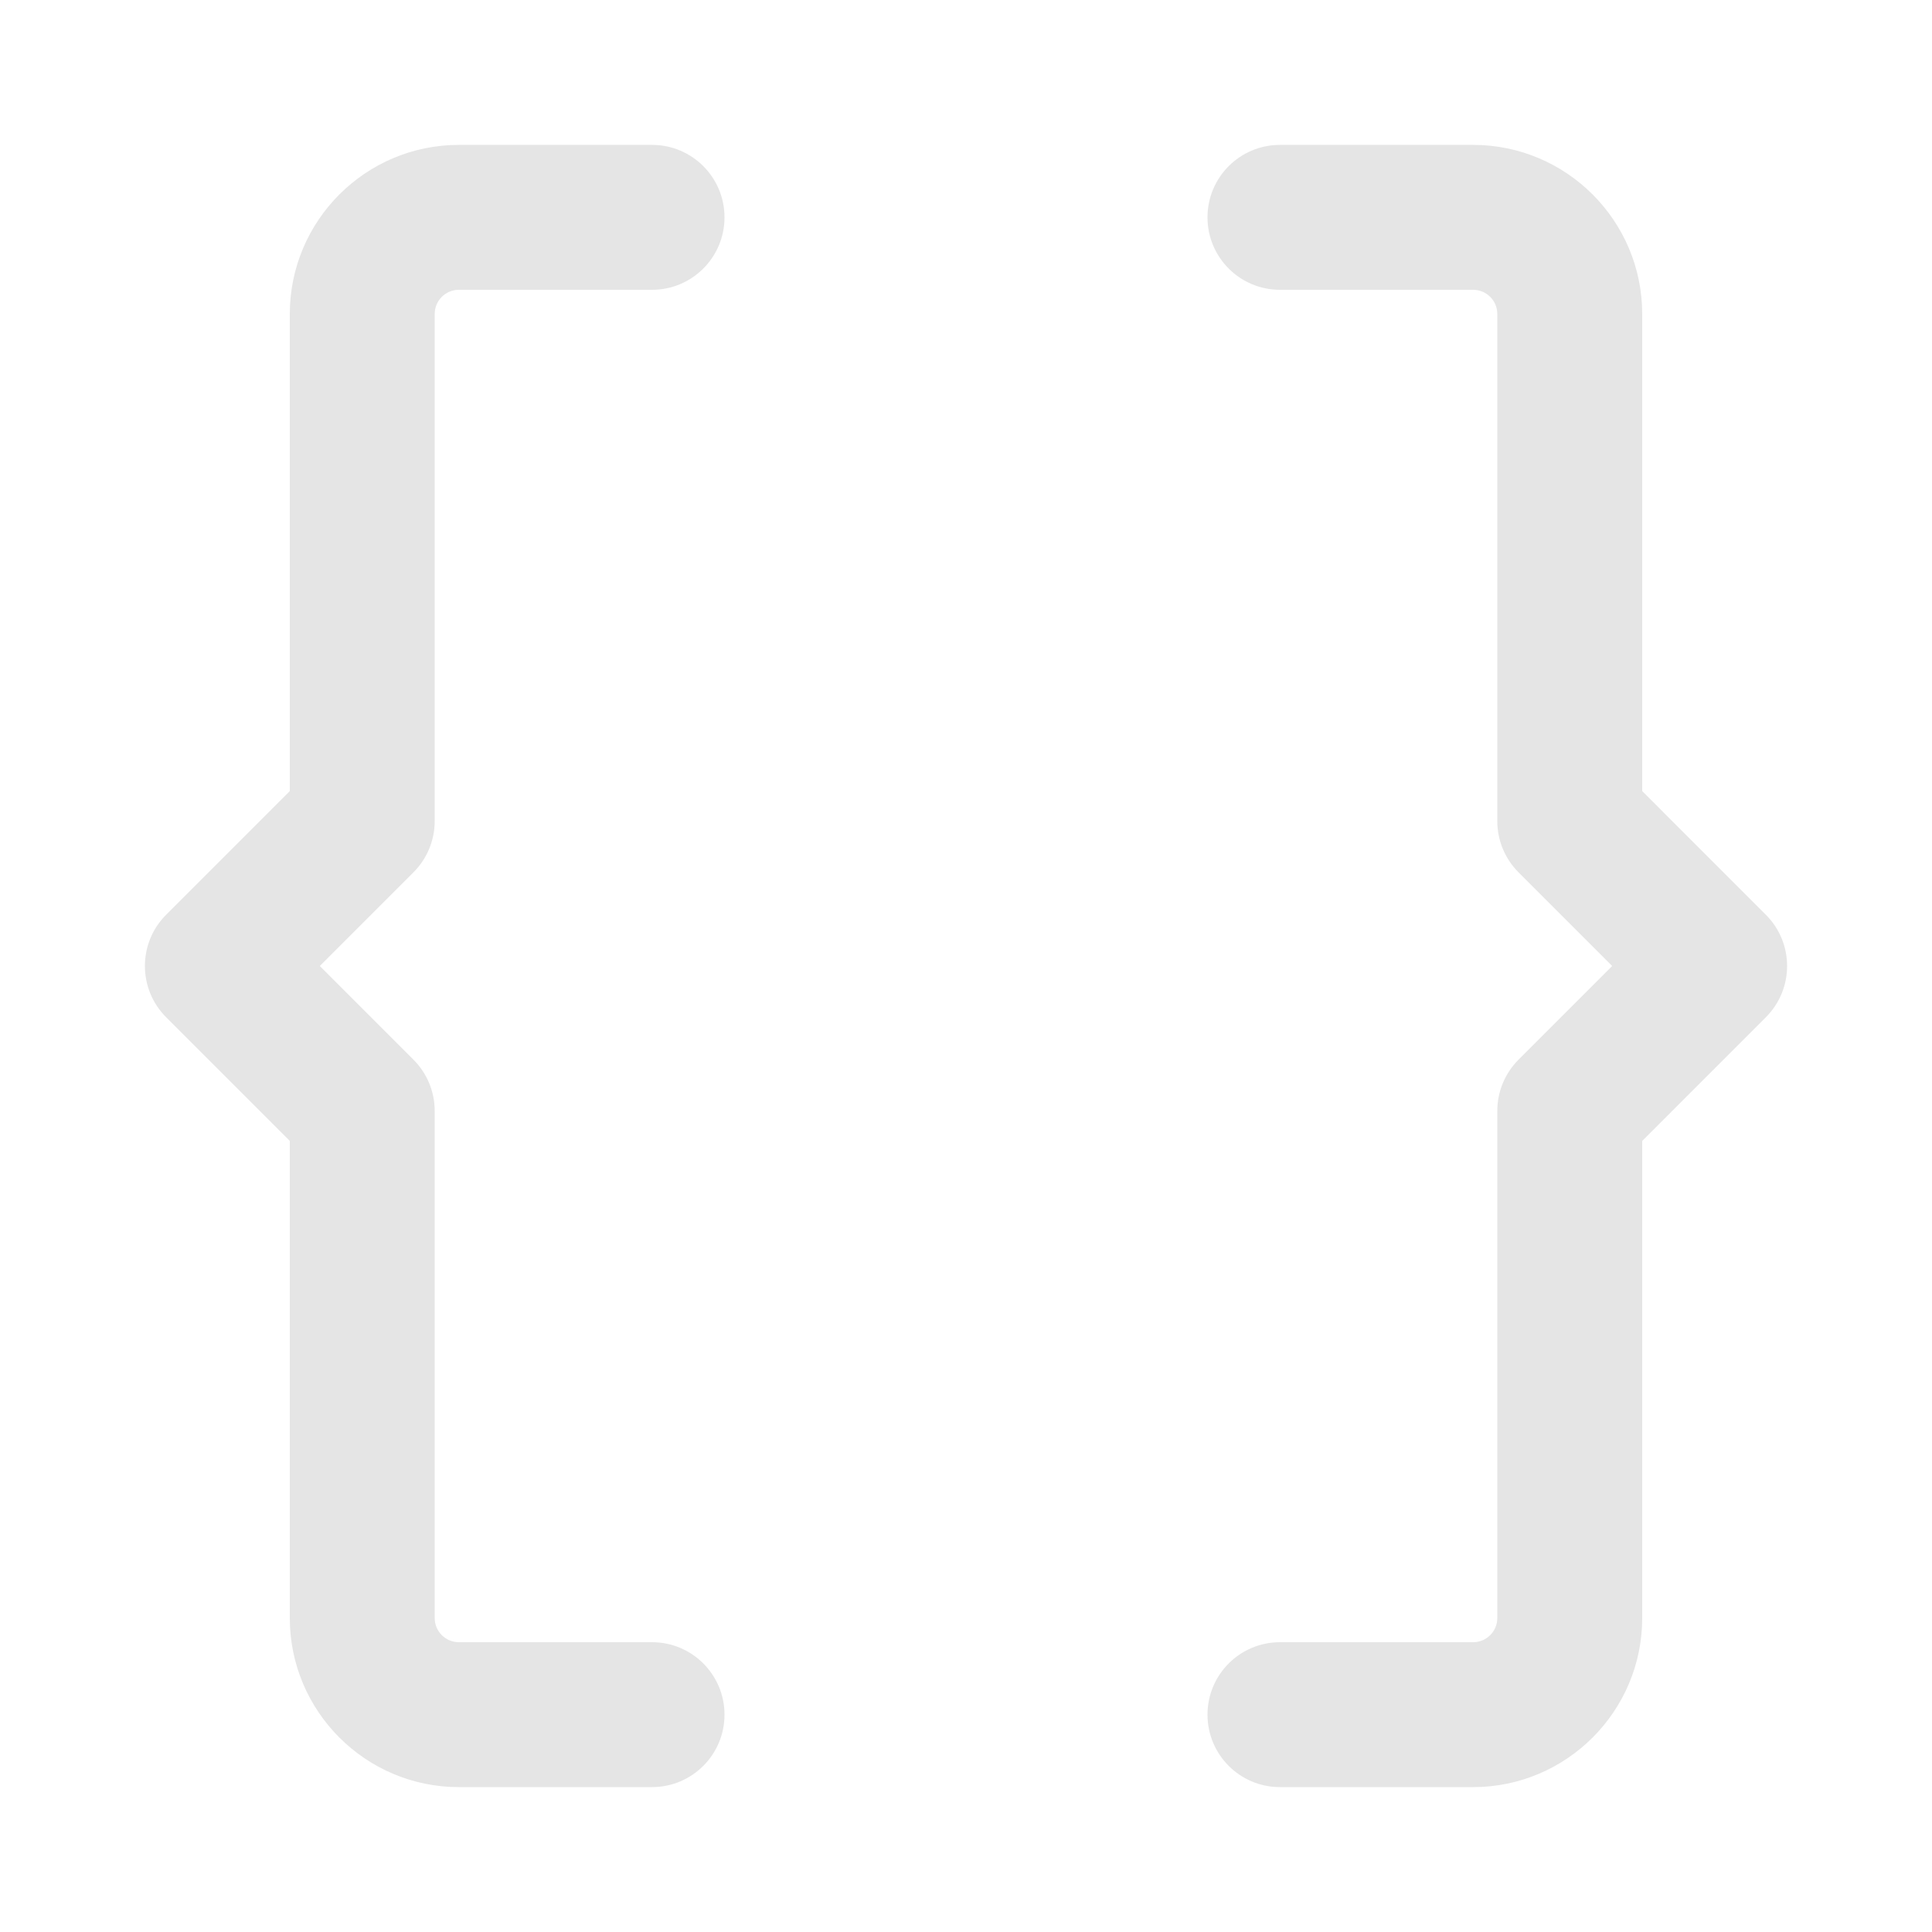 <?xml version="1.0" encoding="UTF-8" standalone="no"?>
<svg
   xmlns:dc="http://purl.org/dc/elements/1.1/"
   xmlns:cc="http://creativecommons.org/ns#"
   xmlns:rdf="http://www.w3.org/1999/02/22-rdf-syntax-ns#"
   xmlns:svg="http://www.w3.org/2000/svg"
   xmlns="http://www.w3.org/2000/svg"
   xmlns:sodipodi="http://sodipodi.sourceforge.net/DTD/sodipodi-0.dtd"
   xmlns:inkscape="http://www.inkscape.org/namespaces/inkscape"
   version="1.1"
   id="Layer_1"
   x="0px"
   y="0px"
   viewBox="0 0 512 512"
   style="enable-background:new 0 0 512 512;"
   xml:space="preserve"
   width="512px"
   height="512px"
   class=""
   sodipodi:docname="brackets.svg"
   inkscape:version="0.92.2 (5c3e80d, 2017-08-06)">
	<defs id="defs25" />
	<sodipodi:namedview
		pagecolor="#ffffff"
		bordercolor="#666666"
		borderopacity="1"
		objecttolerance="10"
		gridtolerance="10"
		guidetolerance="10"
		inkscape:pageopacity="0"
		inkscape:pageshadow="2"
		inkscape:window-width="1920"
		inkscape:window-height="986"
		id="namedview23"
		showgrid="false"
		inkscape:zoom="0.4609375"
		inkscape:cx="256"
		inkscape:cy="256"
		inkscape:window-x="-11"
		inkscape:window-y="-11"
		inkscape:window-maximized="1"
		inkscape:current-layer="Layer_1"
	/>
	<g id="g20" transform="matrix(1.15,0,0,1.15,-38.4,-38.4)">
		<g id="g6">
			<g id="g4" />
		</g>
		<g id="g12">
			<g id="g10">
				<path
					d="M 183.652,411.826 H 139.13 c -3.069,0 -5.565,-2.497 -5.565,-5.565 v -116.87 c 0,-4.429 -1.759,-8.675 -4.891,-11.805 L 107.089,256 128.675,234.414 c 3.131,-3.13 4.89,-7.376 4.89,-11.805 v -116.87 c 0,-3.069 2.497,-5.565 5.565,-5.565 h 44.522 c 9.22,0 16.696,-7.475 16.696,-16.696 0,-9.221 -7.475,-16.696 -16.696,-16.696 H 139.13 c -21.481,0 -38.956,17.476 -38.956,38.957 v 109.954 l -28.501,28.501 c -6.52,6.519 -6.52,17.091 0,23.611 l 28.501,28.502 v 109.954 c 0,21.481 17.476,38.957 38.956,38.957 h 44.522 c 9.22,0 16.696,-7.475 16.696,-16.696 0,-9.221 -7.475,-16.696 -16.696,-16.696 z"
					data-original="#000000"
					class="active-path"
					data-old_color="#0F00FF"
					id="path8"
					inkscape:connector-curvature="0"
					style="fill:#e5e5e5"
				/>
			</g>
		</g>
		<g id="g18">
			<g id="g16">
				<path
					d="M 440.327,244.195 411.826,215.693 V 105.739 c 0,-21.481 -17.476,-38.957 -38.957,-38.957 h -44.522 c -9.22,0 -16.696,7.475 -16.696,16.696 0,9.221 7.475,16.696 16.696,16.696 h 44.522 c 3.069,0 5.565,2.497 5.565,5.565 v 116.87 c 0,4.429 1.759,8.675 4.891,11.805 L 404.911,256 383.325,277.586 c -3.131,3.13 -4.89,7.376 -4.89,11.805 v 116.87 c 0,3.069 -2.497,5.565 -5.565,5.565 h -44.522 c -9.22,0 -16.696,7.475 -16.696,16.696 0,9.221 7.475,16.696 16.696,16.696 h 44.522 c 21.481,0 38.957,-17.476 38.957,-38.957 V 296.307 l 28.501,-28.501 c 6.519,-6.519 6.519,-17.091 -10e-4,-23.611 z"
					data-original="#000000"
					class="active-path"
					data-old_color="#0F00FF"
					id="path14"
					inkscape:connector-curvature="0"
					style="fill:#e5e5e5"
				/>
			</g>
		</g>
	</g>
</svg>
